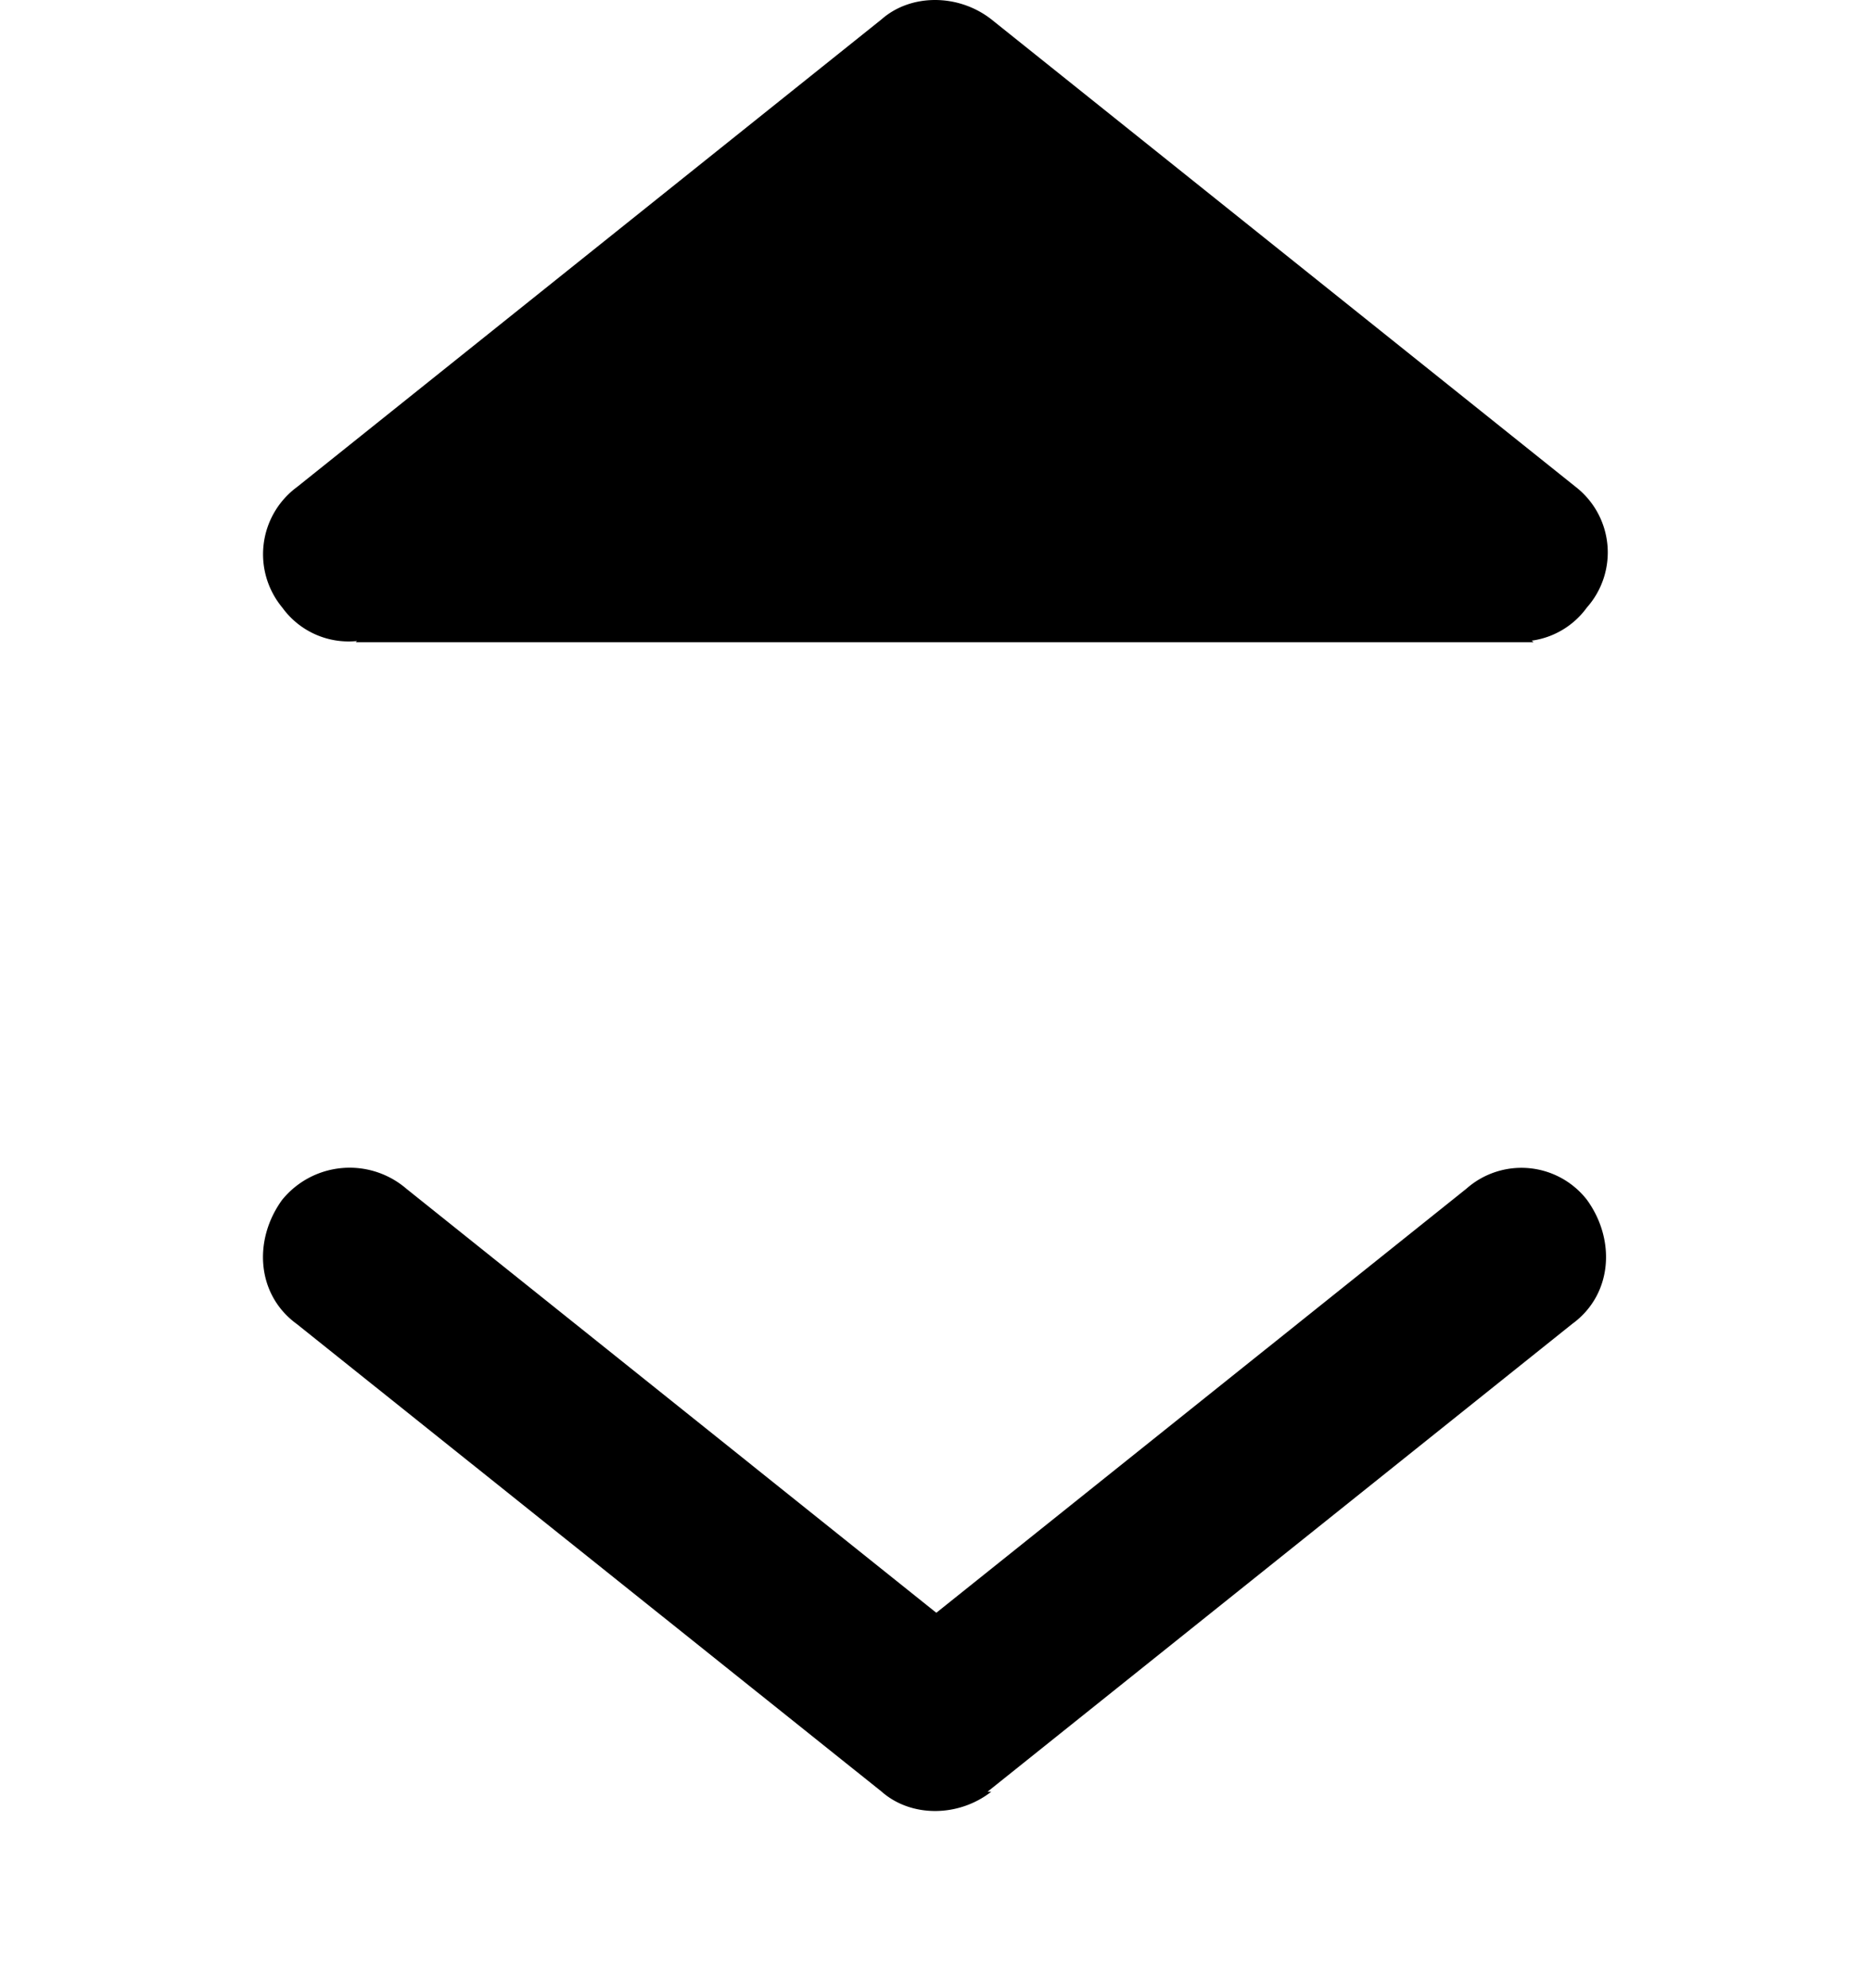 <svg xmlns="http://www.w3.org/2000/svg" viewBox="0 0 16 17"><g><path d="M7.54 15.32c.25.22.655.22.937 0h-.032l5-4c.344-.25.375-.718.125-1.062a.71.71 0 0 0-1.03-.094L8.007 13.79l-4.531-3.625a.744.744 0 0 0-1.063.094c-.25.344-.219.812.125 1.062zM13.57 5.195a.71.71 0 0 0-.093-1.03l-5-4c-.282-.22-.688-.22-.938 0l-5 4a.714.714 0 0 0-.125 1.03.7.7 0 0 0 .64.286l-.012.01h10.072l-.016-.013a.7.7 0 0 0 .472-.283"/></g></svg>